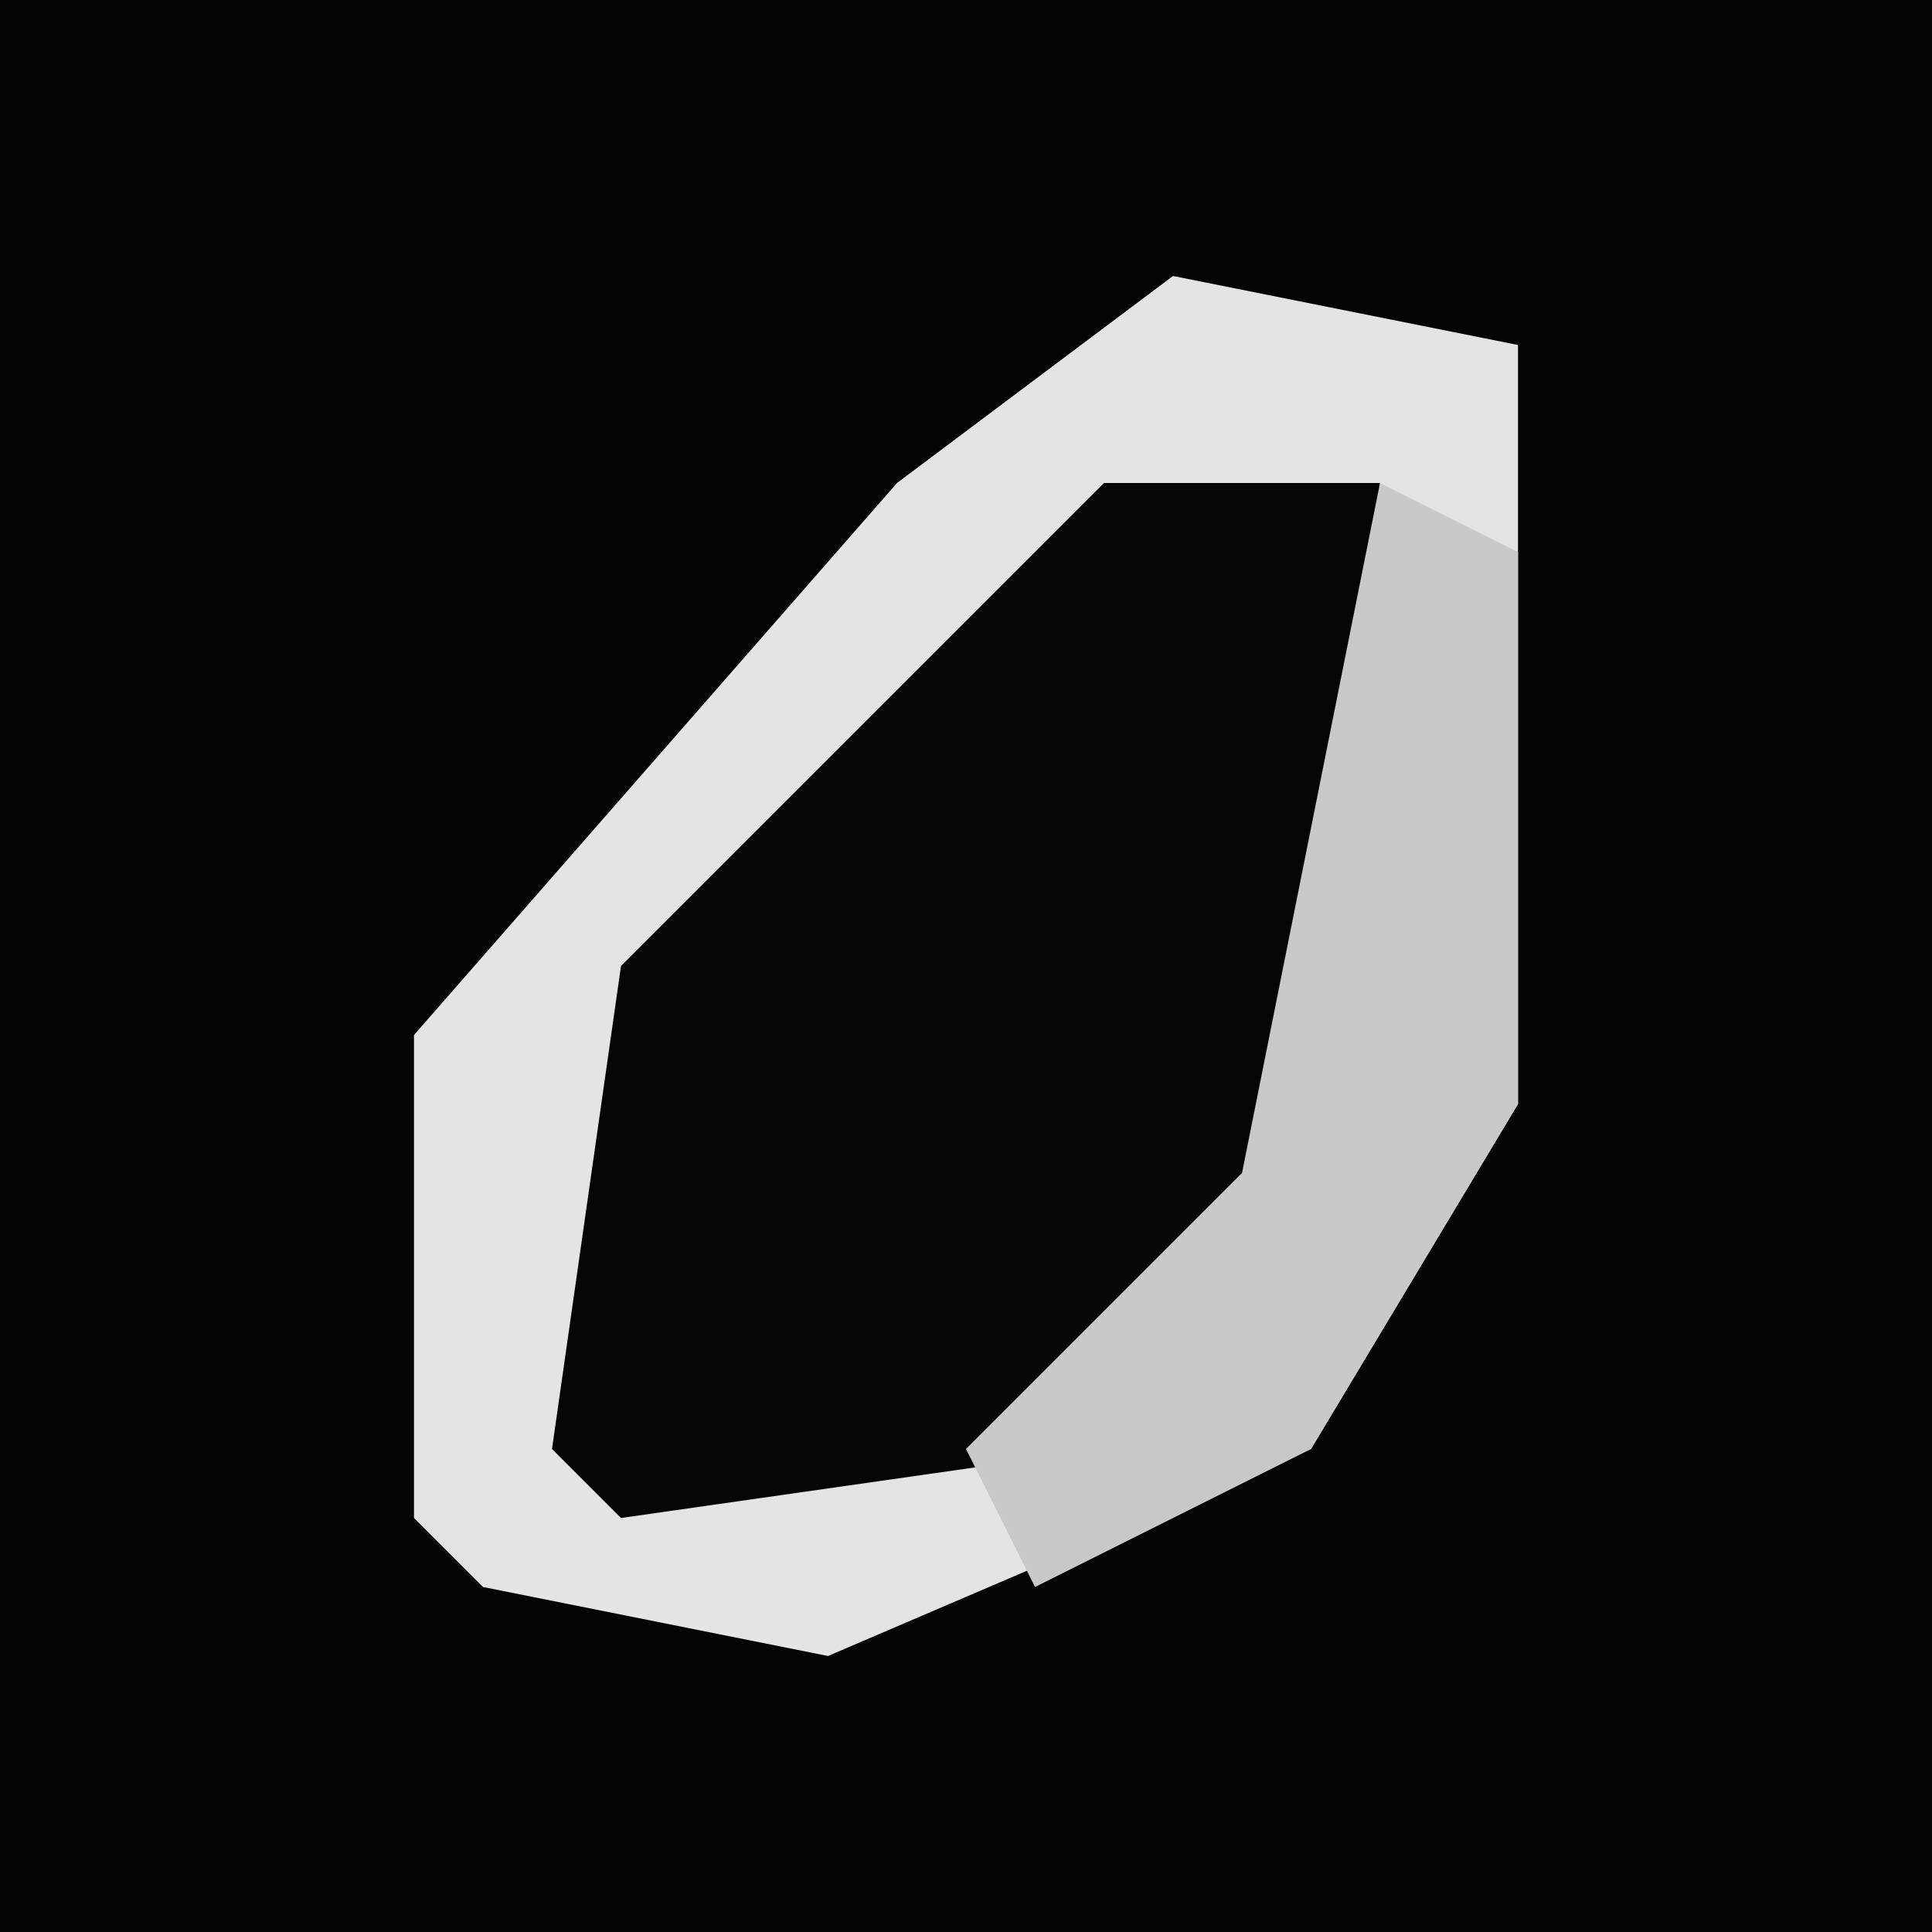 <?xml version="1.0" encoding="UTF-8"?>
<svg version="1.1" xmlns="http://www.w3.org/2000/svg" width="28" height="28">
<path d="M0,0 L28,0 L28,28 L0,28 Z " fill="#040404" transform="translate(0,0)"/>
<path d="M0,0 L5,1 L5,12 L2,17 L-5,20 L-10,19 L-11,18 L-11,11 L-4,3 Z " fill="#050505" transform="translate(17,4)"/>
<path d="M0,0 L5,1 L5,12 L2,17 L-5,20 L-10,19 L-11,18 L-11,11 L-4,3 Z M-1,3 L-8,10 L-9,17 L-8,18 L-1,17 L2,13 L3,10 L3,3 Z " fill="#E4E4E4" transform="translate(17,4)"/>
<path d="M0,0 L2,1 L2,9 L-1,14 L-5,16 L-6,14 L-2,10 Z " fill="#C9C9C9" transform="translate(20,7)"/>
</svg>

